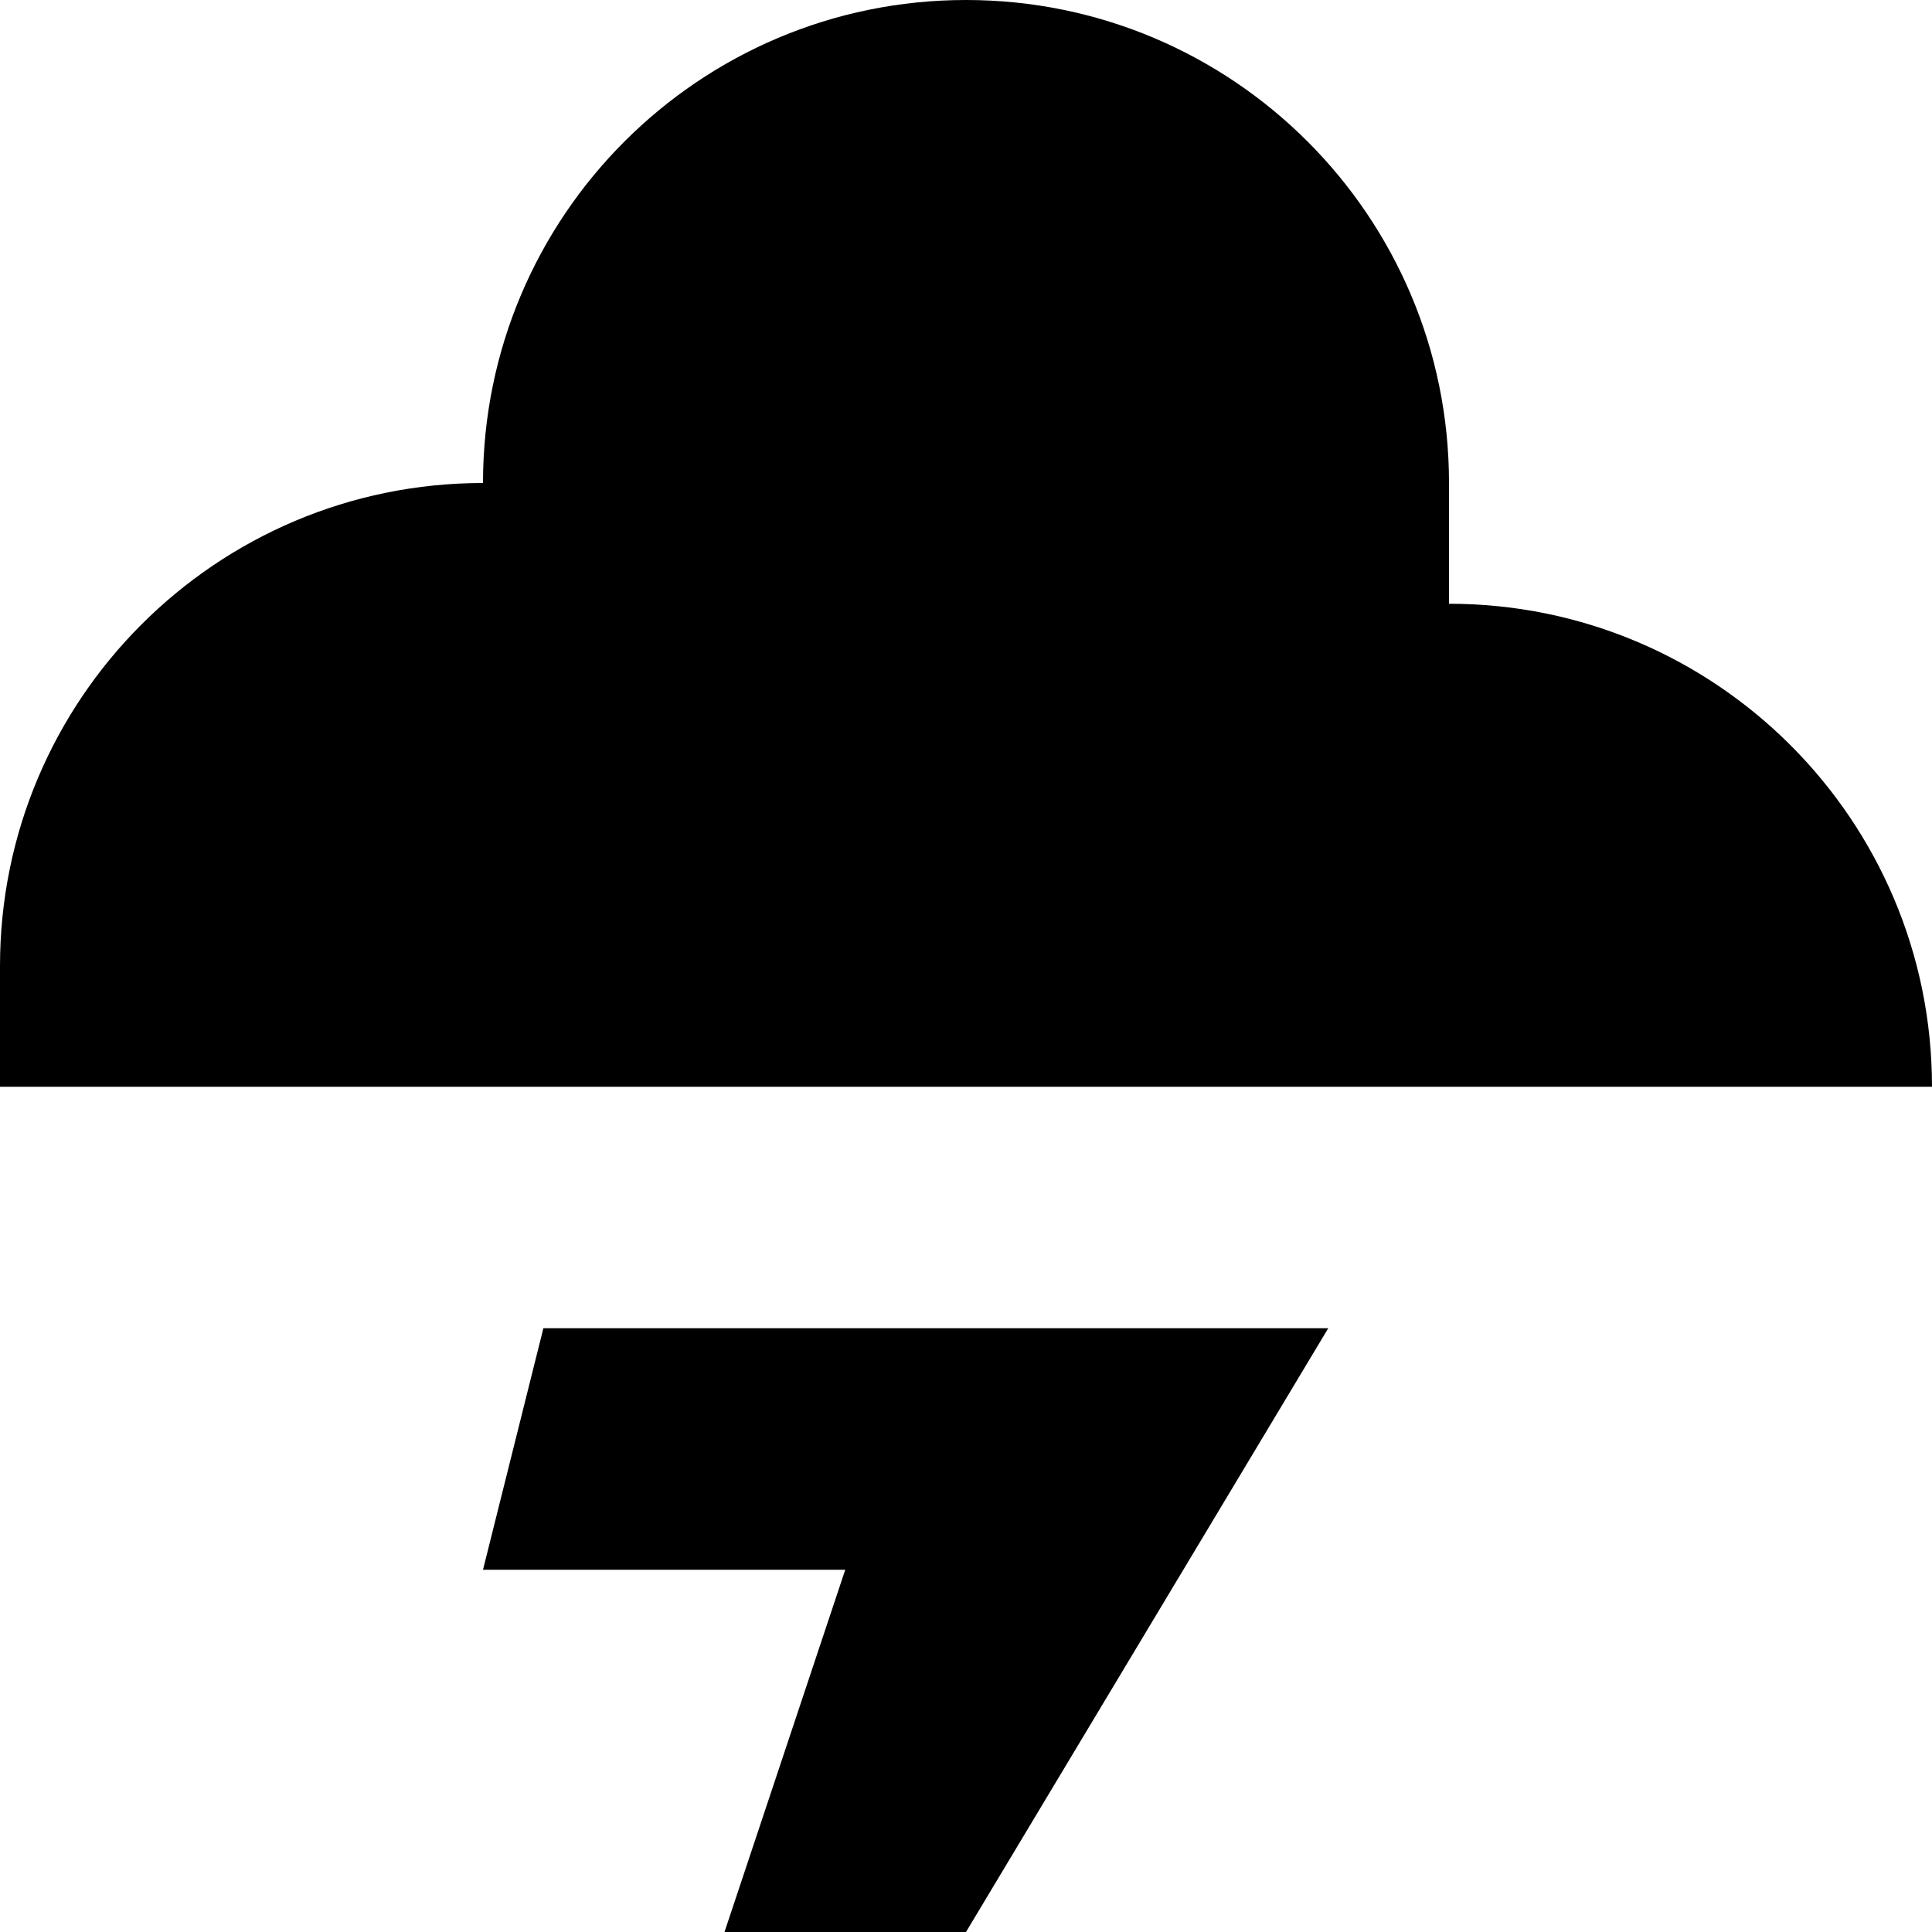 <?xml version="1.0" encoding="utf-8"?><!-- Uploaded to: SVG Repo, www.svgrepo.com, Generator: SVG Repo Mixer Tools -->
    <svg width="800px" height="800px" viewBox="0 0 16 16" fill="none" xmlns="http://www.w3.org/2000/svg">
    <path d="M8 0C10.209 0 12 1.791 12 4V5C14.209 5 16 6.791 16 9H0V8C0 5.791 1.791 4 4 4C4 1.791 5.791 0 8 0Z" fill="currentColor"/>
    <path d="M11 11L8 16H6L7 13H4L4.5 11H11Z" fill="currentColor"/>
</svg>